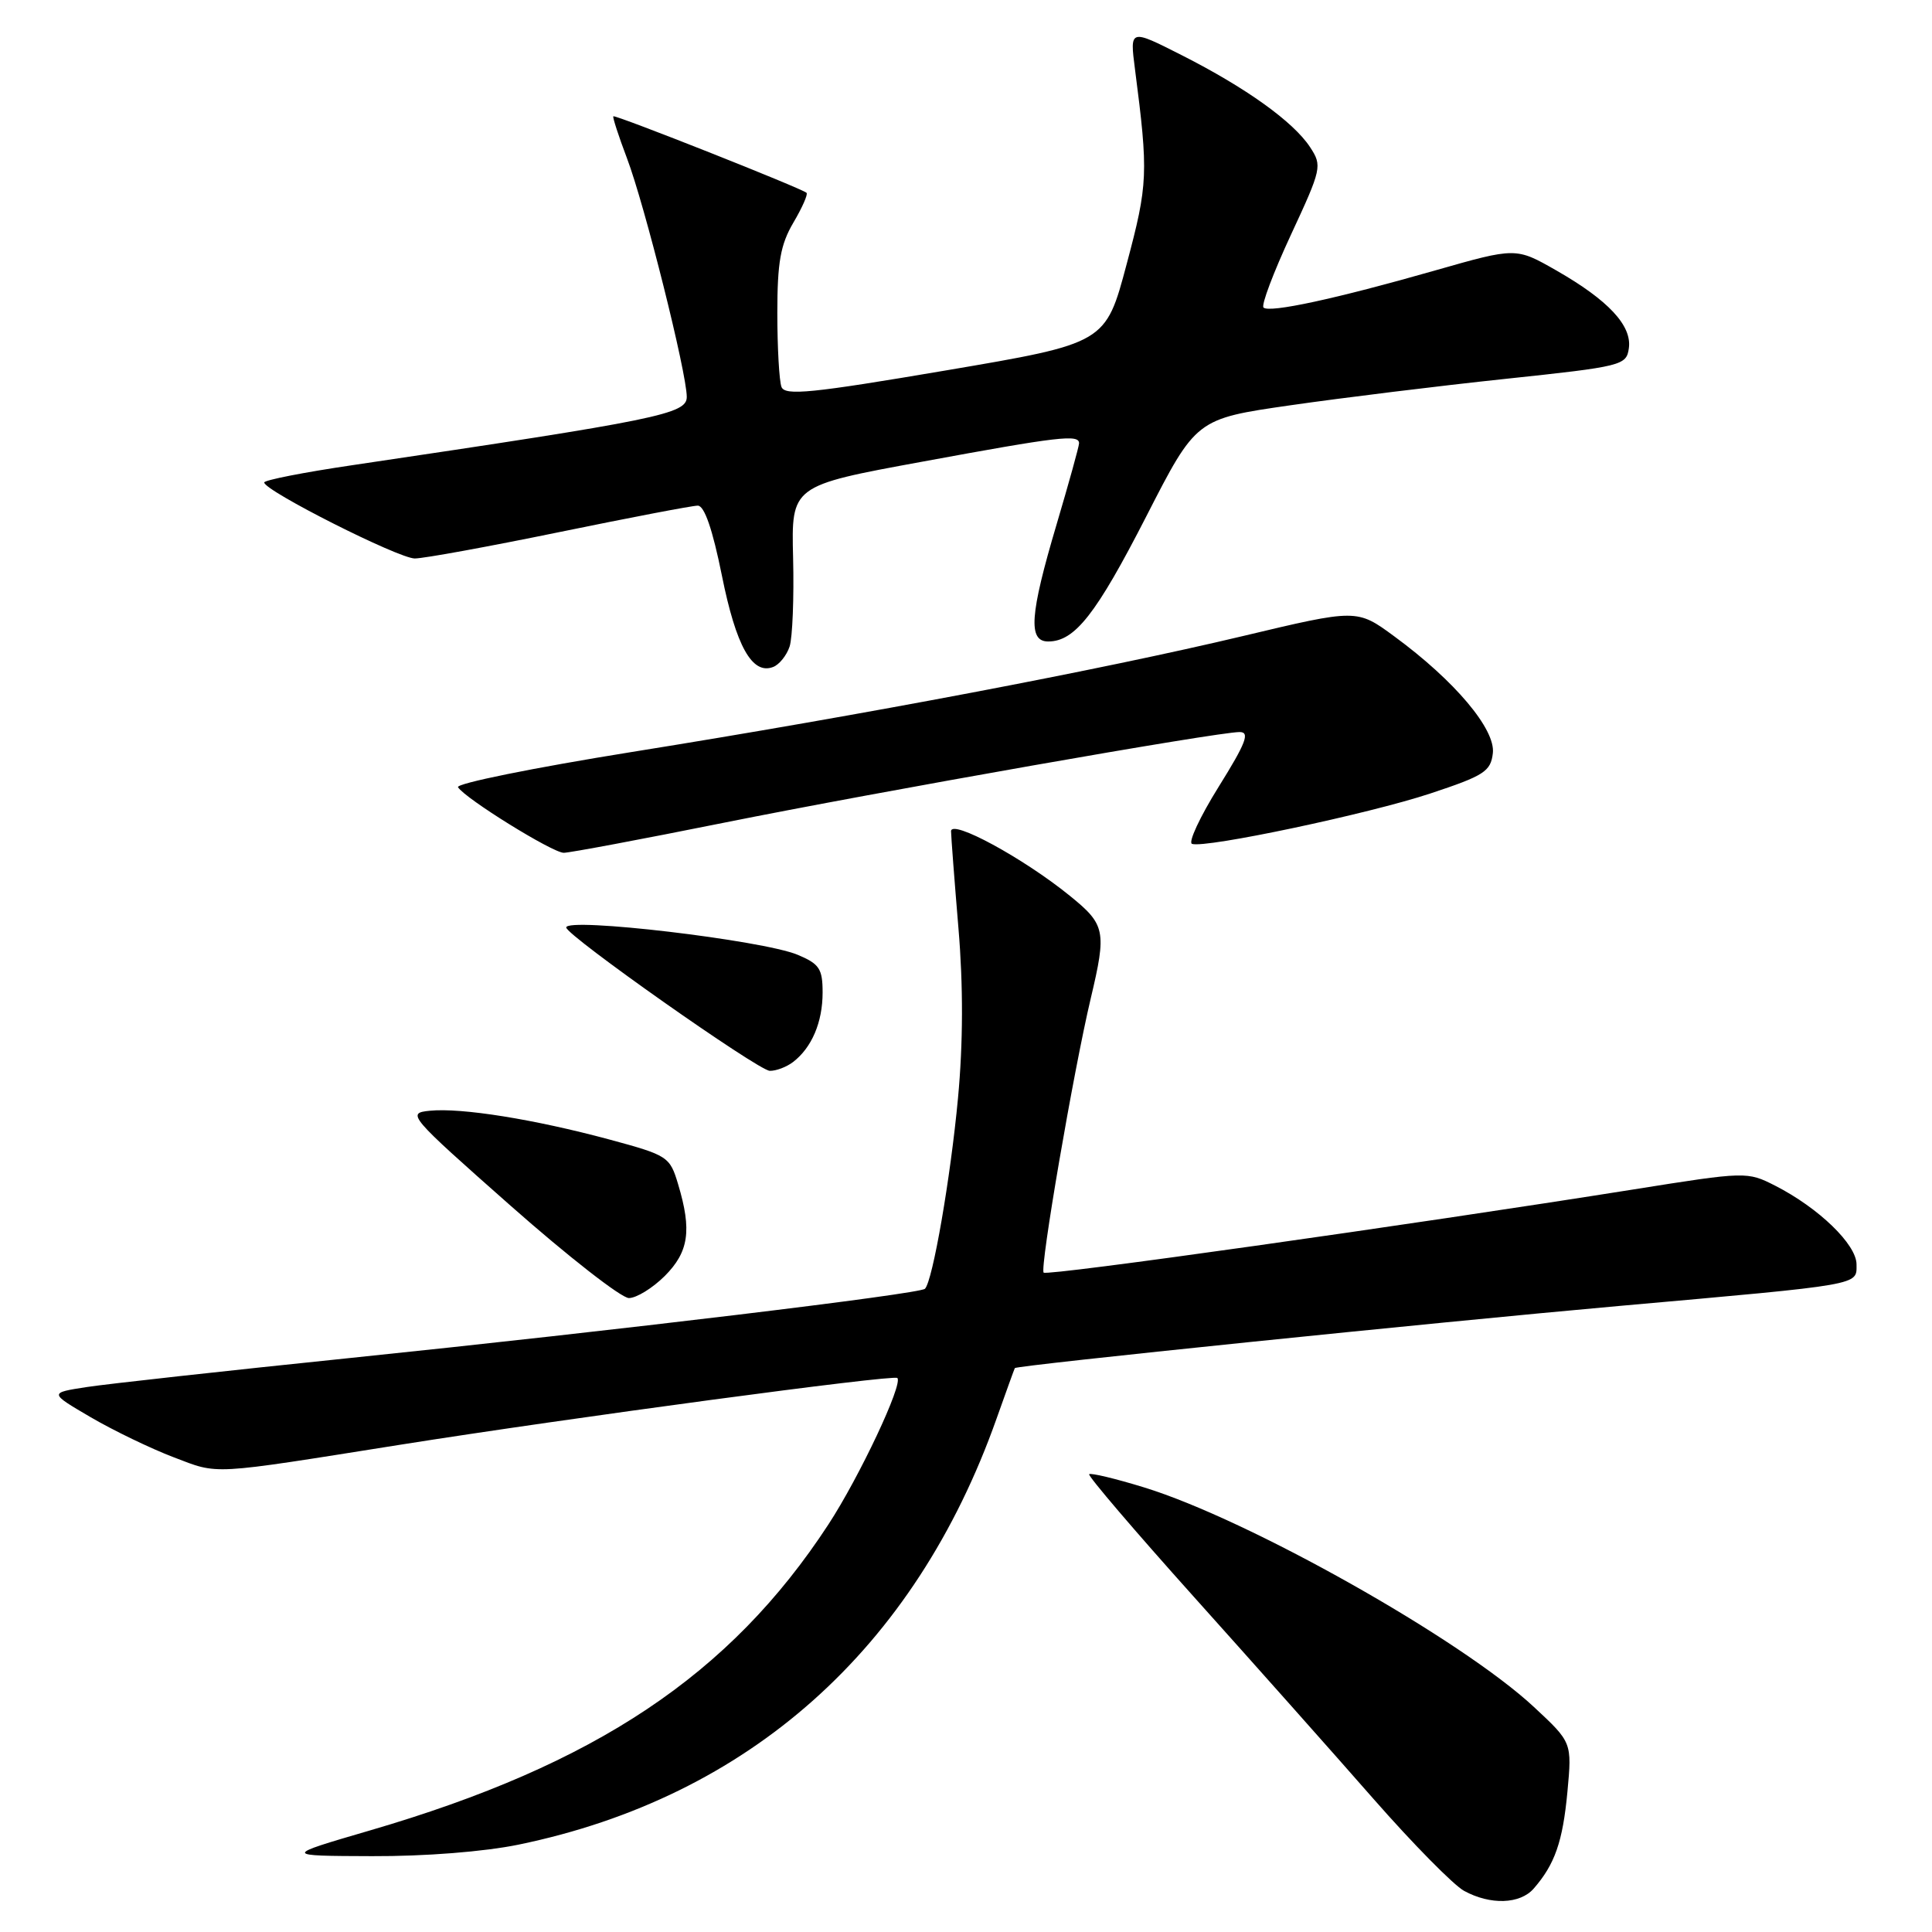 <?xml version="1.0" encoding="UTF-8" standalone="no"?>
<!DOCTYPE svg PUBLIC "-//W3C//DTD SVG 1.1//EN" "http://www.w3.org/Graphics/SVG/1.1/DTD/svg11.dtd" >
<svg xmlns="http://www.w3.org/2000/svg" xmlns:xlink="http://www.w3.org/1999/xlink" version="1.1" viewBox="0 0 256 256">
 <g >
 <path fill="currentColor"
d=" M 203.22 250.25 C 206.03 247.03 207.07 244.03 207.69 237.44 C 208.30 230.88 208.30 230.88 203.26 226.19 C 193.63 217.22 165.44 201.34 151.60 197.09 C 147.80 195.92 144.53 195.14 144.32 195.34 C 144.12 195.55 150.38 202.88 158.23 211.63 C 166.08 220.38 176.78 232.41 182.00 238.37 C 187.22 244.32 192.62 249.80 194.00 250.55 C 197.48 252.45 201.41 252.32 203.22 250.25 Z  M 68.73 244.42 C 99.23 238.12 121.23 218.51 132.04 188.00 C 133.31 184.43 134.40 181.40 134.47 181.28 C 134.69 180.92 189.87 175.25 214.50 173.05 C 247.00 170.16 246.00 170.33 246.00 167.54 C 246.00 164.90 241.00 160.06 235.22 157.11 C 231.52 155.23 231.36 155.23 216.49 157.60 C 186.68 162.34 138.77 169.10 138.29 168.63 C 137.75 168.09 142.24 141.95 144.53 132.29 C 146.65 123.35 146.48 122.52 141.75 118.69 C 135.60 113.70 126.00 108.49 126.02 110.15 C 126.03 110.89 126.47 116.67 127.00 123.00 C 127.64 130.60 127.62 138.23 126.94 145.50 C 125.96 156.02 123.59 169.75 122.56 170.77 C 121.87 171.46 81.66 176.30 46.50 179.93 C 30.00 181.63 14.25 183.37 11.50 183.79 C 6.50 184.56 6.50 184.56 12.00 187.78 C 15.03 189.55 19.98 191.94 23.00 193.09 C 29.07 195.40 27.54 195.48 53.00 191.44 C 75.45 187.88 118.41 182.11 118.90 182.59 C 119.70 183.35 113.88 195.70 109.76 202.01 C 96.74 221.93 78.94 233.81 49.03 242.54 C 37.50 245.91 37.50 245.91 49.29 245.95 C 56.33 245.98 64.17 245.36 68.73 244.42 Z  M 88.08 169.08 C 91.27 165.88 91.69 163.04 89.86 156.94 C 88.76 153.25 88.51 153.09 80.71 150.98 C 70.79 148.31 61.14 146.76 56.95 147.18 C 53.86 147.49 54.12 147.80 67.64 159.75 C 75.26 166.48 82.32 171.99 83.33 172.00 C 84.33 172.00 86.47 170.68 88.08 169.08 Z  M 105.09 140.72 C 107.57 138.81 109.00 135.45 109.00 131.51 C 109.00 128.36 108.57 127.72 105.68 126.51 C 101.06 124.58 74.97 121.50 75.03 122.90 C 75.07 123.97 100.45 141.84 102.00 141.89 C 102.83 141.91 104.21 141.39 105.09 140.72 Z  M 95.80 109.04 C 116.55 104.87 161.28 97.00 164.25 97.00 C 165.65 97.00 165.12 98.41 161.48 104.25 C 159.00 108.23 157.41 111.64 157.95 111.82 C 159.75 112.42 181.38 107.84 189.50 105.15 C 196.66 102.78 197.53 102.22 197.81 99.80 C 198.18 96.63 192.74 90.18 184.75 84.32 C 179.80 80.68 179.80 80.68 164.65 84.29 C 145.91 88.75 114.63 94.69 83.67 99.65 C 70.73 101.73 60.39 103.82 60.69 104.31 C 61.62 105.81 73.22 113.00 74.70 113.00 C 75.47 113.00 84.96 111.22 95.80 109.04 Z  M 104.63 85.66 C 105.01 84.47 105.22 79.19 105.09 73.93 C 104.85 64.36 104.85 64.36 122.18 61.18 C 140.35 57.83 143.01 57.52 142.98 58.75 C 142.97 59.16 141.63 64.00 140.00 69.50 C 136.45 81.46 136.20 85.00 138.89 85.00 C 142.42 85.00 145.24 81.40 151.88 68.44 C 158.50 55.50 158.50 55.50 171.00 53.70 C 177.88 52.71 190.70 51.13 199.50 50.20 C 214.96 48.56 215.51 48.42 215.83 46.15 C 216.26 43.15 213.12 39.78 206.21 35.83 C 200.87 32.78 200.87 32.78 190.18 35.83 C 177.00 39.60 168.17 41.50 167.42 40.75 C 167.10 40.43 168.74 36.10 171.05 31.12 C 175.13 22.34 175.21 21.97 173.60 19.51 C 171.39 16.13 165.07 11.61 156.60 7.32 C 149.70 3.82 149.70 3.82 150.39 9.16 C 152.18 23.00 152.12 24.38 149.29 34.99 C 146.50 45.49 146.50 45.49 125.30 49.09 C 107.51 52.11 104.01 52.46 103.55 51.27 C 103.25 50.48 103.00 46.07 103.00 41.48 C 103.00 34.75 103.42 32.41 105.12 29.51 C 106.29 27.53 107.08 25.75 106.87 25.55 C 106.30 24.98 81.53 15.17 81.27 15.41 C 81.15 15.52 81.96 18.02 83.07 20.95 C 85.41 27.10 91.00 49.42 91.00 52.59 C 91.00 54.86 87.34 55.61 46.75 61.63 C 40.29 62.58 35.00 63.62 35.01 63.93 C 35.03 65.03 52.81 74.00 54.96 74.00 C 56.16 74.00 64.79 72.42 74.14 70.50 C 83.49 68.58 91.73 67.00 92.46 67.00 C 93.34 67.00 94.42 70.15 95.65 76.24 C 97.53 85.62 99.67 89.45 102.44 88.38 C 103.26 88.07 104.24 86.84 104.63 85.66 Z "/>
</g>
</svg>